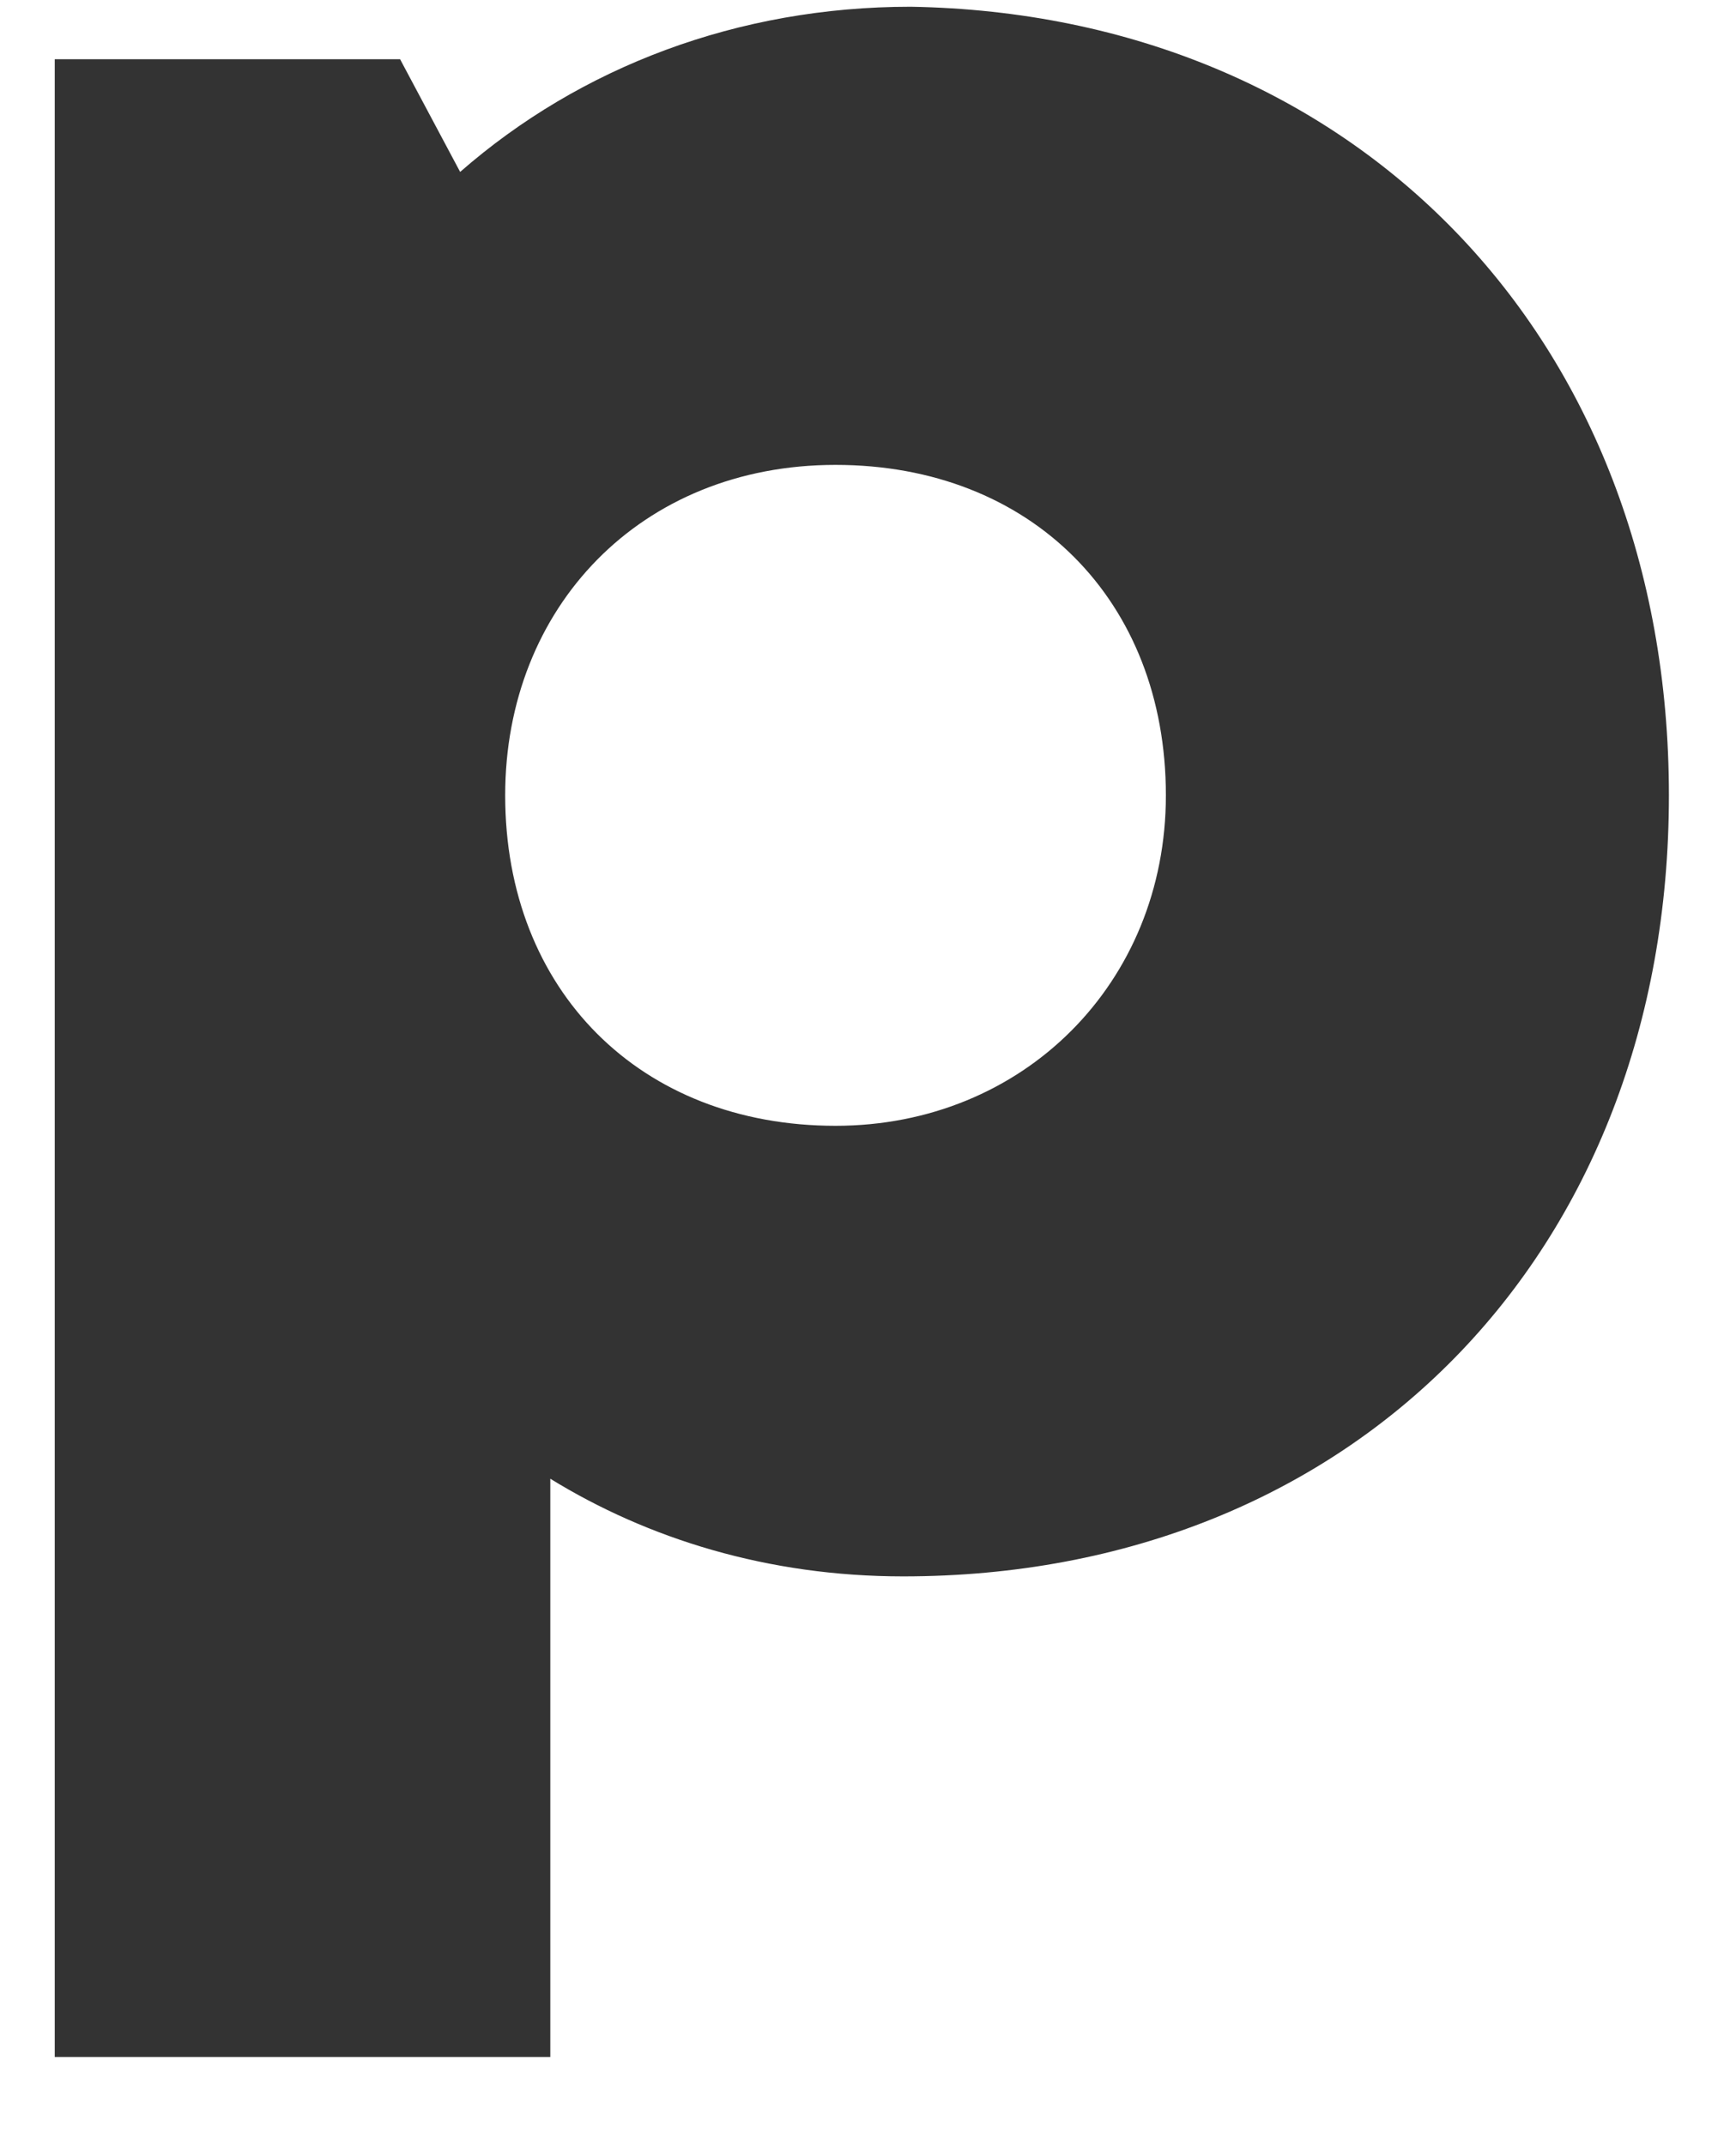 <svg width="17" height="21" viewBox="0 0 17 21" fill="none" xmlns="http://www.w3.org/2000/svg">
<path d="M16.343 7.786C16.343 12.27 13.255 15.432 8.844 15.432C7.521 15.432 6.344 15.064 5.389 14.476V20.137H0.536V0.58H3.918L4.506 1.683C5.683 0.654 7.227 0.066 8.918 0.066C13.255 0.139 16.343 3.301 16.343 7.786ZM11.417 7.786C11.417 5.874 10.094 4.551 8.182 4.551C6.271 4.551 4.947 5.948 4.947 7.786C4.947 9.697 6.271 11.021 8.182 11.021C10.02 11.021 11.417 9.624 11.417 7.786Z" fill="#333333"/>
</svg>
